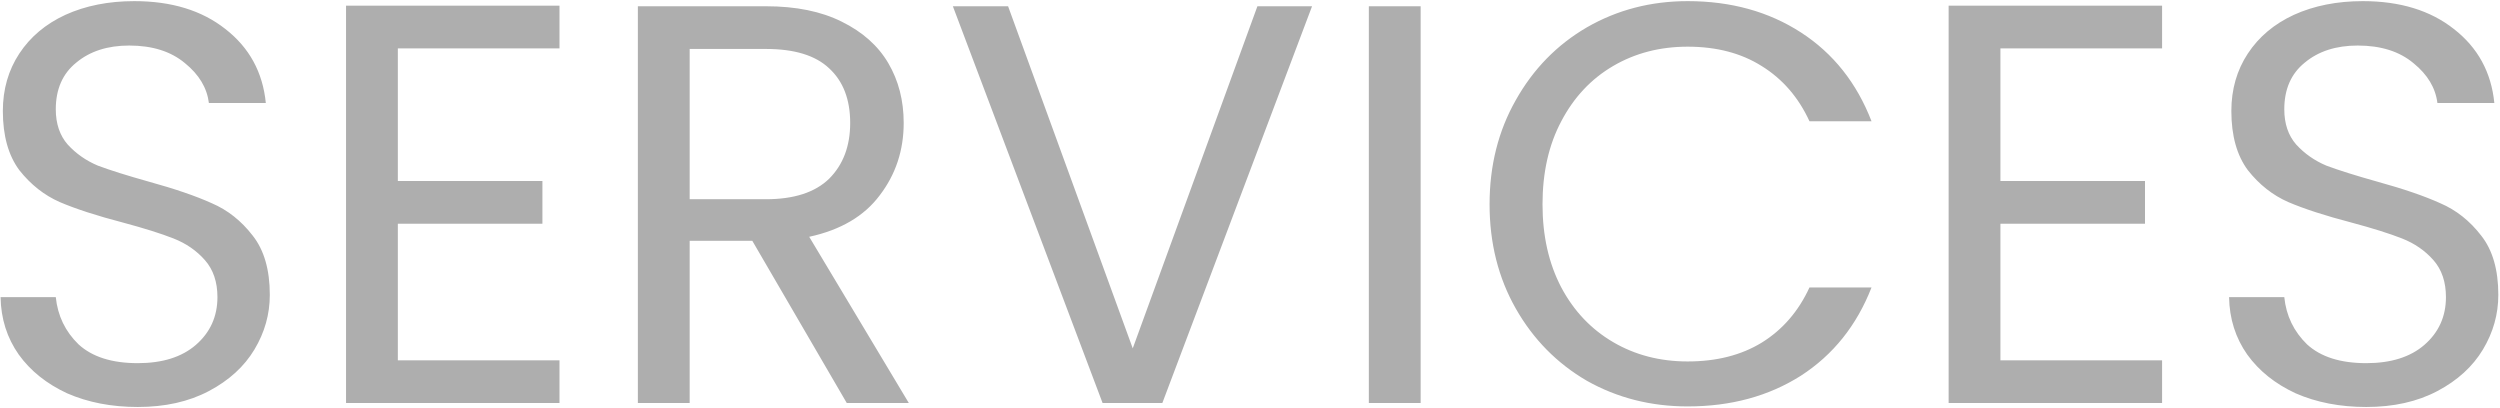 <svg viewBox="0 0 1098 179" fill="none" xmlns="http://www.w3.org/2000/svg">
<path d="M60.5 178.75C49 178.75 38.667 176.75 29.5 172.75C20.5 168.583 13.417 162.917 8.25 155.75C3.083 148.417 0.417 140 0.25 130.5H24.5C25.333 138.667 28.667 145.583 34.5 151.25C40.5 156.75 49.167 159.5 60.5 159.5C71.333 159.5 79.833 156.833 86 151.5C92.333 146 95.5 139 95.5 130.5C95.5 123.833 93.667 118.417 90 114.25C86.333 110.083 81.75 106.917 76.25 104.75C70.75 102.583 63.333 100.25 54 97.75C42.5 94.75 33.25 91.75 26.25 88.75C19.417 85.75 13.5 81.083 8.5 74.75C3.667 68.25 1.25 59.583 1.25 48.75C1.25 39.25 3.667 30.833 8.5 23.5C13.333 16.167 20.083 10.5 28.75 6.5C37.583 2.5 47.667 0.5 59 0.5C75.333 0.5 88.667 4.583 99 12.75C109.5 20.917 115.417 31.75 116.75 45.25H91.75C90.917 38.583 87.417 32.75 81.25 27.75C75.083 22.583 66.917 20 56.75 20C47.25 20 39.5 22.5 33.5 27.5C27.5 32.333 24.5 39.167 24.5 48C24.5 54.333 26.25 59.5 29.75 63.5C33.417 67.5 37.833 70.583 43 72.75C48.333 74.75 55.75 77.083 65.25 79.75C76.75 82.917 86 86.083 93 89.25C100 92.25 106 97 111 103.5C116 109.833 118.5 118.5 118.5 129.5C118.5 138 116.25 146 111.75 153.5C107.25 161 100.583 167.083 91.75 171.75C82.917 176.417 72.5 178.75 60.5 178.75ZM174.729 21.25V79.5H238.229V98.25H174.729V158.25H245.729V177H151.979V2.5H245.729V21.25H174.729ZM371.902 177L330.402 105.75H302.902V177H280.152V2.75H336.402C349.569 2.75 360.652 5 369.652 9.5C378.819 14 385.652 20.083 390.152 27.75C394.652 35.417 396.902 44.167 396.902 54C396.902 66 393.402 76.583 386.402 85.75C379.569 94.917 369.236 101 355.402 104L399.152 177H371.902ZM302.902 87.5H336.402C348.736 87.5 357.986 84.5 364.152 78.5C370.319 72.333 373.402 64.167 373.402 54C373.402 43.667 370.319 35.667 364.152 30C358.152 24.333 348.902 21.5 336.402 21.5H302.902V87.5ZM576.252 2.75L510.502 177H484.252L418.502 2.75H442.752L497.502 153L552.252 2.75H576.252ZM623.947 2.75V177H601.197V2.75H623.947ZM654.221 89.75C654.221 72.75 658.054 57.5 665.721 44C673.387 30.333 683.804 19.667 696.971 12C710.304 4.333 725.054 0.5 741.221 0.5C760.221 0.5 776.804 5.083 790.971 14.25C805.137 23.417 815.471 36.417 821.971 53.25H794.721C789.887 42.75 782.887 34.667 773.721 29C764.721 23.333 753.887 20.5 741.221 20.5C729.054 20.5 718.137 23.333 708.471 29C698.804 34.667 691.221 42.75 685.721 53.25C680.221 63.583 677.471 75.75 677.471 89.75C677.471 103.583 680.221 115.75 685.721 126.25C691.221 136.583 698.804 144.583 708.471 150.25C718.137 155.917 729.054 158.75 741.221 158.75C753.887 158.75 764.721 156 773.721 150.5C782.887 144.833 789.887 136.75 794.721 126.25H821.971C815.471 142.917 805.137 155.833 790.971 165C776.804 174 760.221 178.5 741.221 178.5C725.054 178.5 710.304 174.75 696.971 167.25C683.804 159.583 673.387 149 665.721 135.5C658.054 122 654.221 106.75 654.221 89.75ZM878.586 21.25V79.5H942.086V98.25H878.586V158.25H949.586V177H855.836V2.5H949.586V21.25H878.586ZM1039.26 178.75C1027.76 178.75 1017.43 176.75 1008.26 172.75C999.26 168.583 992.176 162.917 987.01 155.75C981.843 148.417 979.176 140 979.01 130.5H1003.26C1004.09 138.667 1007.43 145.583 1013.26 151.25C1019.26 156.75 1027.93 159.5 1039.26 159.5C1050.09 159.5 1058.59 156.833 1064.76 151.5C1071.09 146 1074.26 139 1074.26 130.5C1074.26 123.833 1072.43 118.417 1068.76 114.25C1065.09 110.083 1060.51 106.917 1055.01 104.75C1049.51 102.583 1042.09 100.25 1032.76 97.75C1021.26 94.75 1012.01 91.75 1005.01 88.75C998.176 85.75 992.26 81.083 987.26 74.75C982.426 68.25 980.01 59.583 980.01 48.75C980.01 39.25 982.426 30.833 987.26 23.5C992.093 16.167 998.843 10.5 1007.51 6.5C1016.34 2.5 1026.43 0.5 1037.76 0.5C1054.09 0.5 1067.43 4.583 1077.76 12.75C1088.26 20.917 1094.18 31.75 1095.51 45.25H1070.51C1069.68 38.583 1066.18 32.75 1060.01 27.75C1053.84 22.583 1045.68 20 1035.51 20C1026.01 20 1018.26 22.5 1012.26 27.5C1006.26 32.333 1003.26 39.167 1003.26 48C1003.26 54.333 1005.01 59.5 1008.51 63.5C1012.18 67.5 1016.59 70.583 1021.76 72.75C1027.09 74.75 1034.51 77.083 1044.01 79.75C1055.51 82.917 1064.76 86.083 1071.76 89.25C1078.76 92.25 1084.76 97 1089.76 103.5C1094.76 109.833 1097.26 118.5 1097.26 129.5C1097.26 138 1095.01 146 1090.51 153.5C1086.01 161 1079.34 167.083 1070.51 171.75C1061.68 176.417 1051.26 178.75 1039.26 178.75Z" fill="#AEAEAE"/>
</svg>
